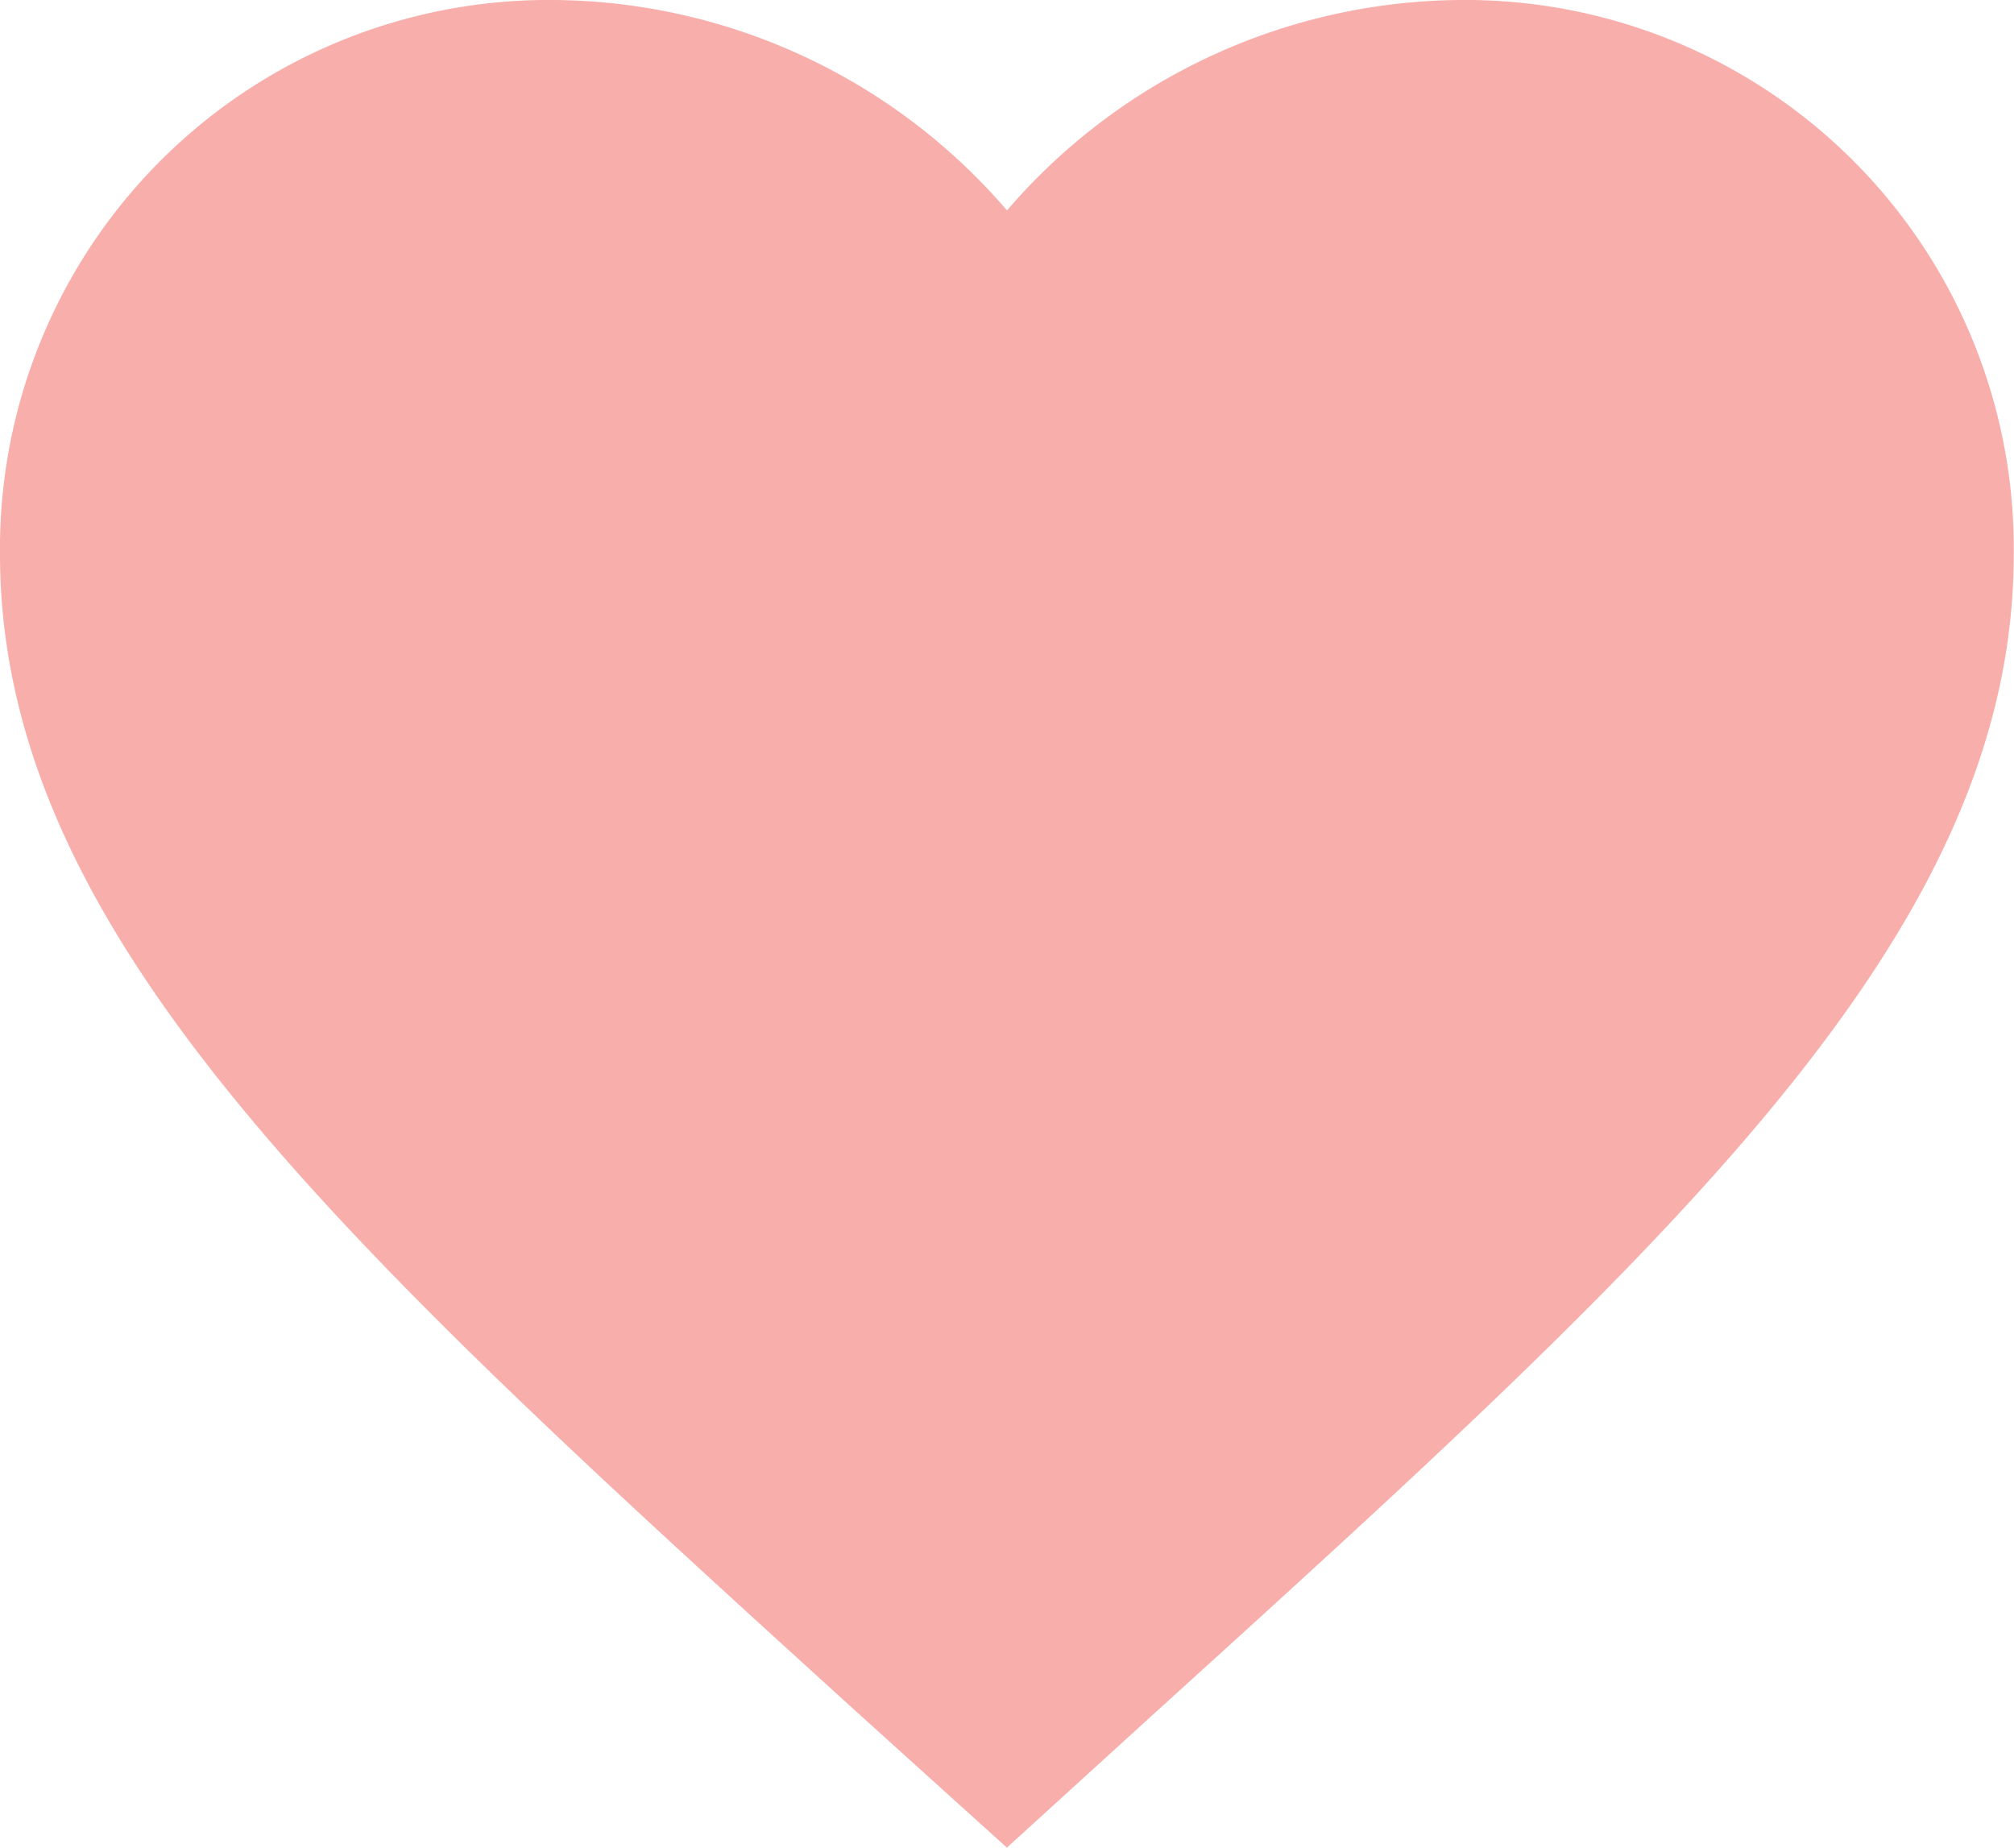 <svg xmlns="http://www.w3.org/2000/svg" viewBox="-4366.694 1539.875 17.122 15.709">
  <defs>
    <style>
      .cls-1 {
        fill: #F8AEAB;
      }
    </style>
  </defs>
  <path id="Path_166" data-name="Path 166" class="cls-1" d="M14.413,3a5.127,5.127,0,0,0-3.852,1.789A5.127,5.127,0,0,0,6.708,3,4.663,4.663,0,0,0,2,7.708c0,3.236,2.911,5.873,7.319,9.879l1.241,1.121,1.241-1.13c4.409-4,7.319-6.635,7.319-9.871A4.663,4.663,0,0,0,14.413,3Z" transform="translate(-4368.694 1536.875)"/>
</svg>
